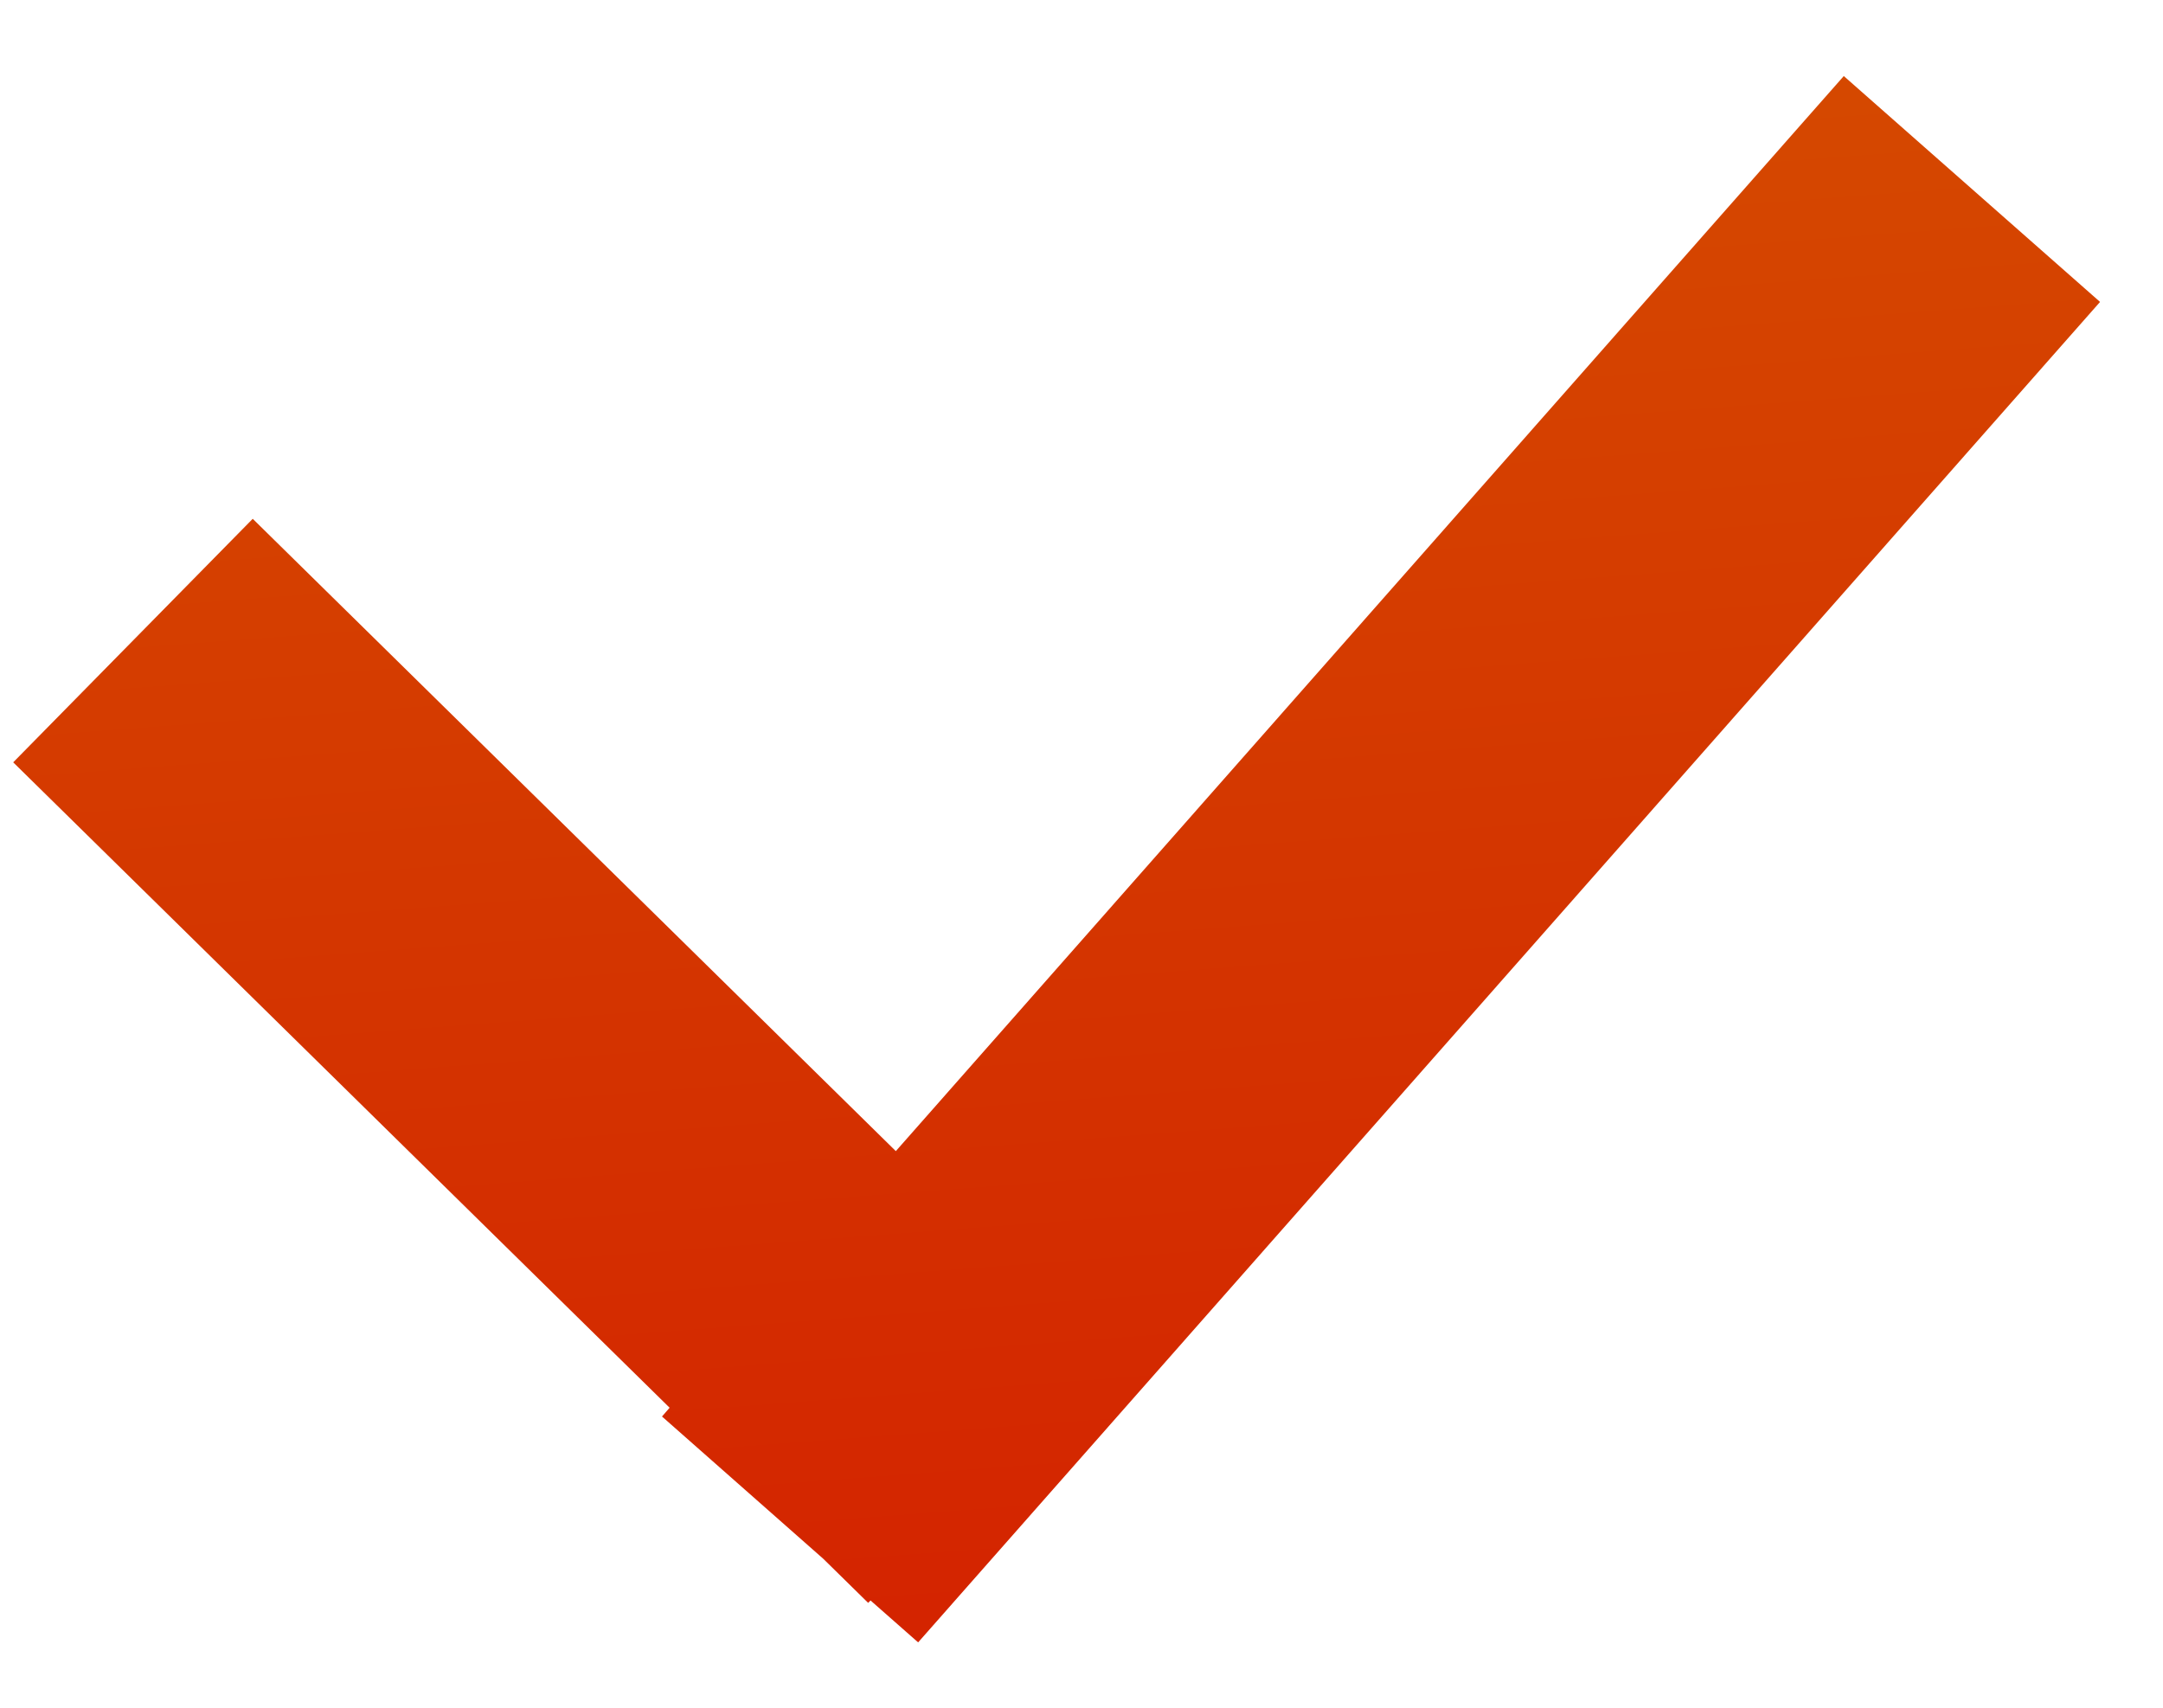 <svg width="19" height="15" viewBox="0 0 19 15" fill="none" xmlns="http://www.w3.org/2000/svg">
<path fill-rule="evenodd" clip-rule="evenodd" d="M8.065 14.426L18.447 2.652L16.196 0.668L7.869 10.111L2.22 4.557L0.116 6.696L5.882 12.365L5.815 12.442L7.232 13.692L7.626 14.079L7.647 14.058L8.065 14.426Z" fill="url(#paint0_linear_272_9110)"/>
<defs>
<linearGradient id="paint0_linear_272_9110" x1="8.863" y1="-0.012" x2="10.88" y2="26.679" gradientUnits="userSpaceOnUse">
<stop stop-color="#D54C00"/>
<stop offset="1" stop-color="#D30000"/>
</linearGradient>
</defs>
</svg>
